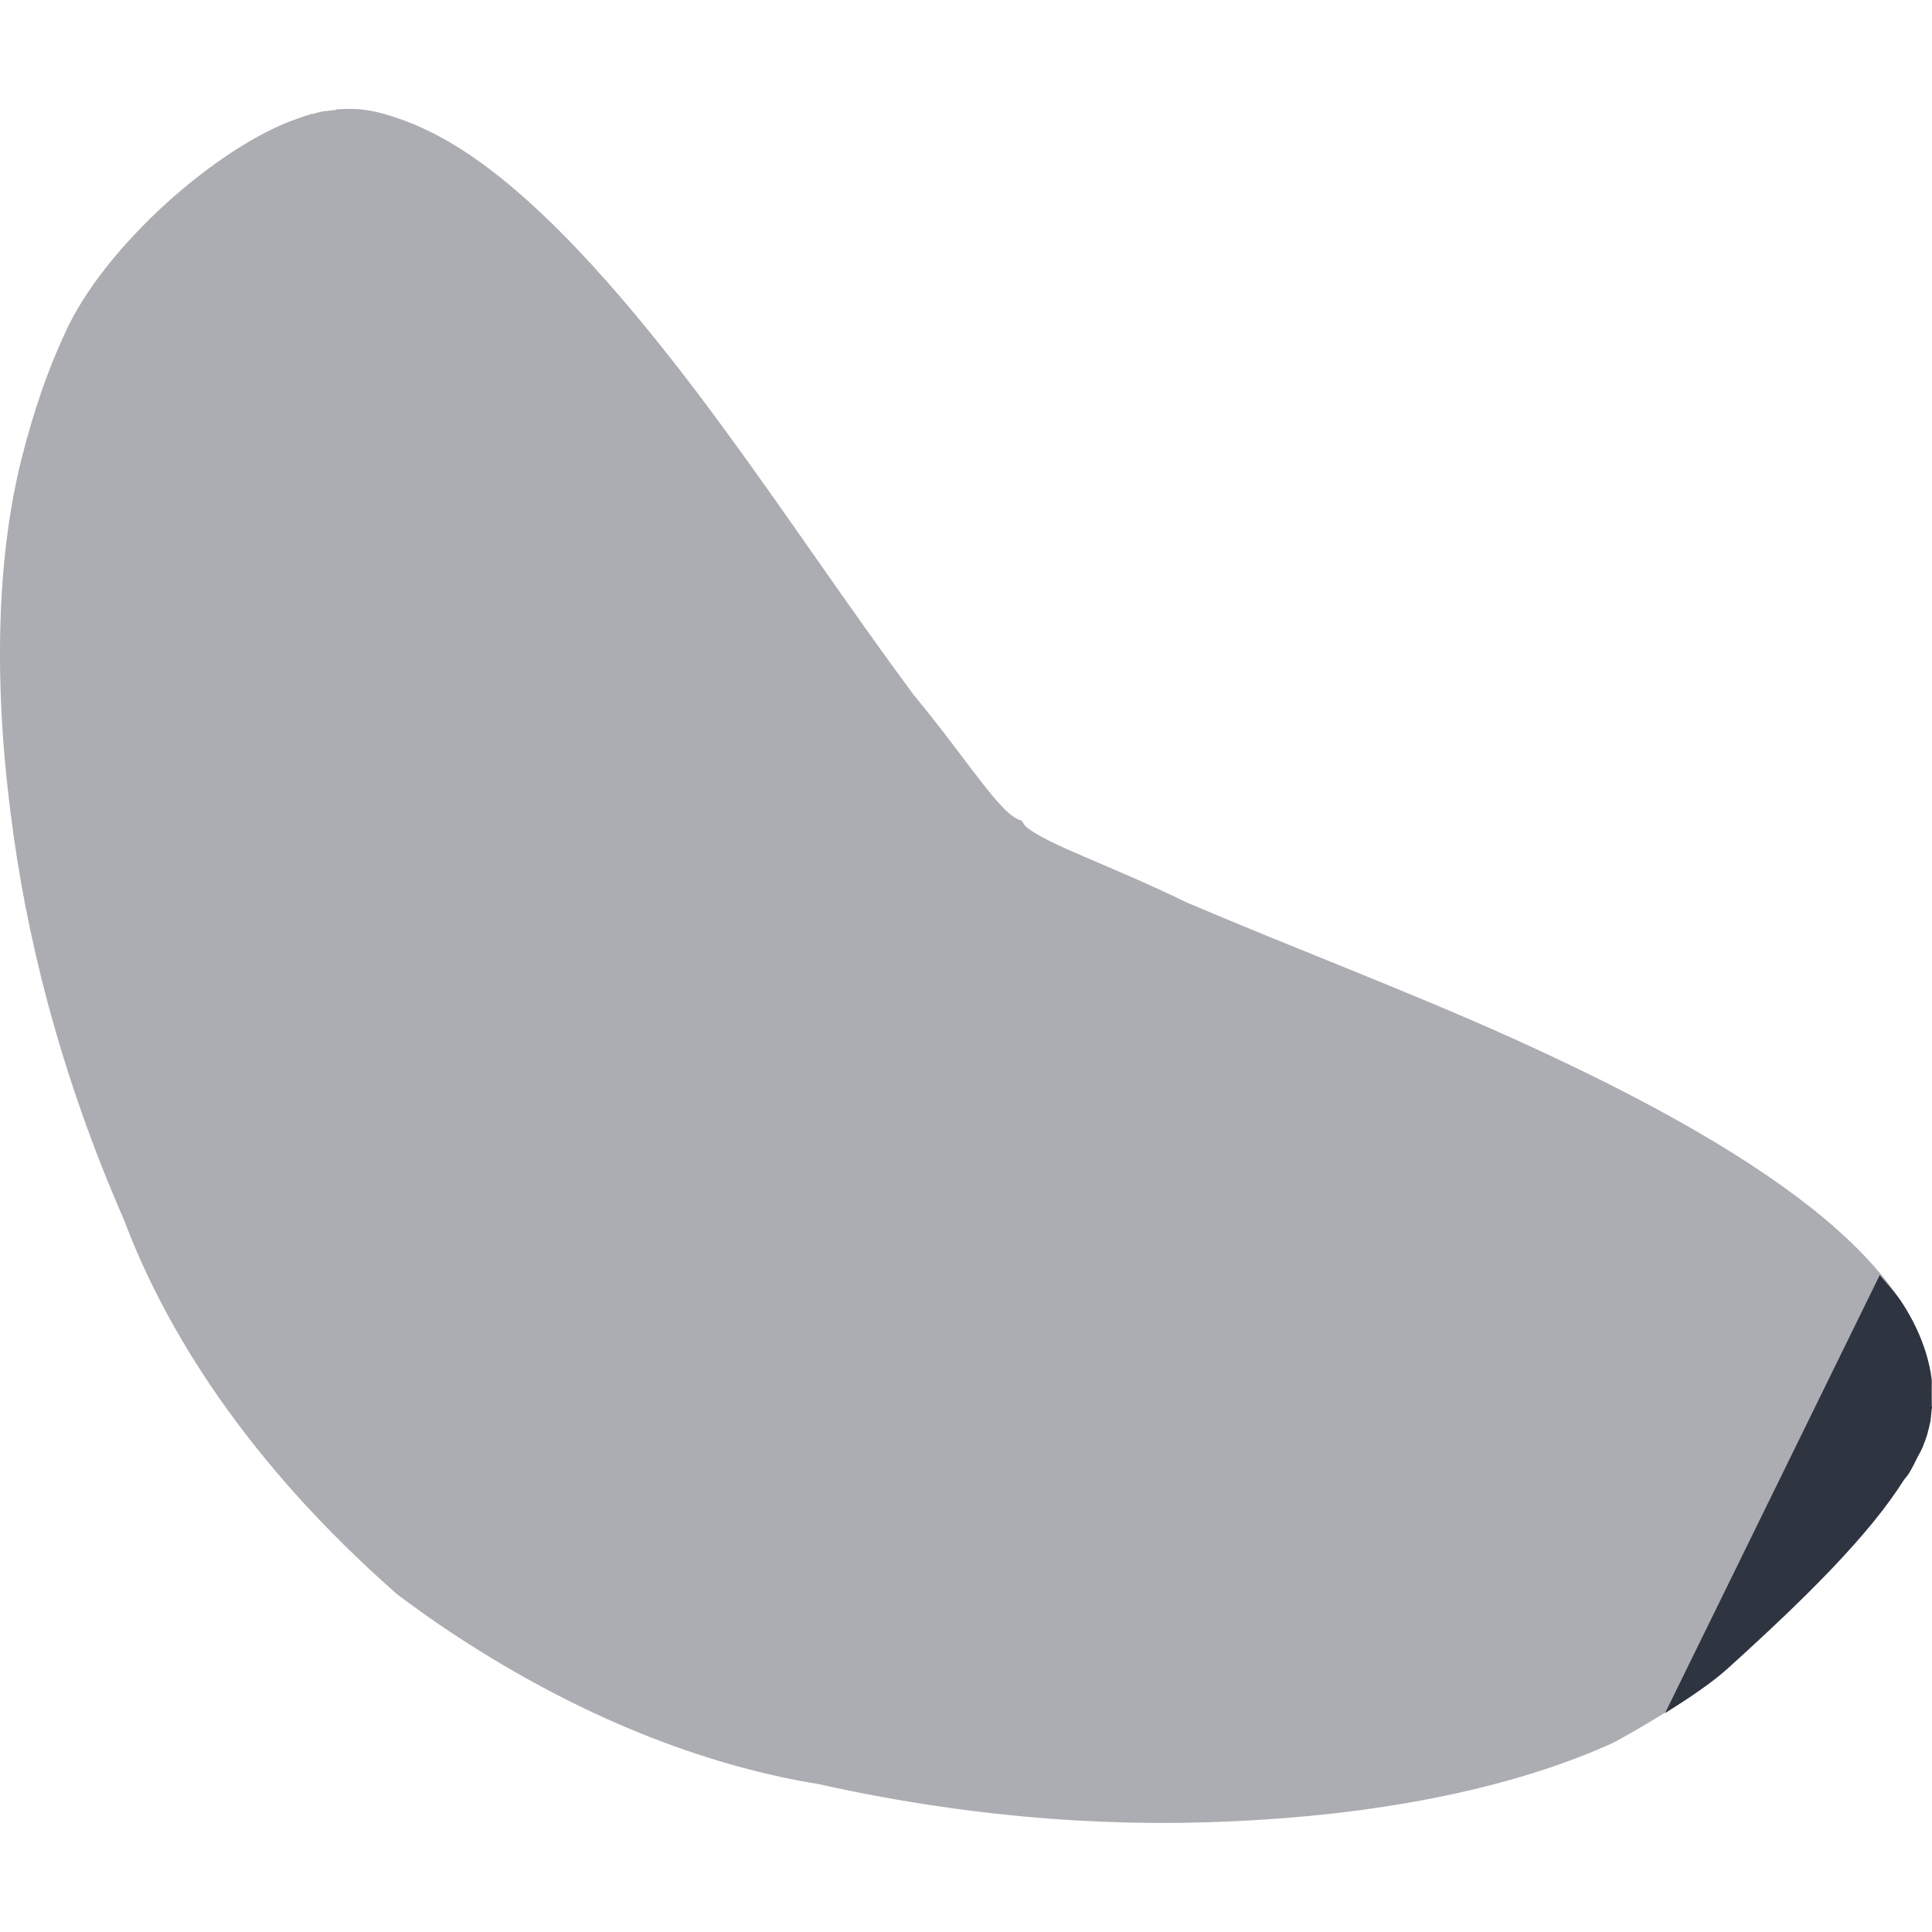 <svg viewBox="0 0 16 16" xmlns="http://www.w3.org/2000/svg">
 <path d="m 2.785 0.91 c -0.033 0.003 -0.07 0.007 -0.103 0.011 -0.032 0.005 -0.061 0.015 -0.092 0.023 -0.004 0.001 -0.008 -0.001 -0.011 0 c -0.034 0.01 -0.07 0.022 -0.103 0.034 -0.66 0.22 -1.621 1.064 -1.942 1.79 c -0.138 0.298 -0.254 0.63 -0.356 1.033 -0.188 0.747 -0.241 1.744 -0.092 2.917 0.121 0.99 0.399 2.147 0.942 3.387 0.337 0.898 1.01 2 2.263 3.1 0.147 0.109 0.29 0.213 0.436 0.309 1.177 0.781 2.233 1.128 3.056 1.262 1.35 0.301 2.562 0.362 3.596 0.298 1.229 -0.07 2.252 -0.307 2.987 -0.644 0.309 -0.168 0.719 -0.418 0.942 -0.62 0.657 -0.594 1.176 -1.11 1.459 -1.561 0.011 -0.015 0.023 -0.03 0.034 -0.045 0.032 -0.052 0.056 -0.098 0.08 -0.15 0.012 -0.023 0.025 -0.044 0.034 -0.069 0.018 -0.043 0.033 -0.084 0.045 -0.127 0.003 -0.025 0.008 -0.026 0.011 -0.045 0.004 -0.015 0.008 -0.032 0.011 -0.045 0.005 -0.033 0.008 -0.089 0.011 -0.103 0.005 -0.027 0 -0.023 0 -0.023 0 0 0.001 -0.007 0 -0.034 -0.001 -0.029 0 -0.078 0 -0.184 -0.008 -0.07 -0.025 -0.147 -0.045 -0.219 c -0.043 -0.139 -0.106 -0.275 -0.195 -0.414 -0.173 -0.268 -0.429 -0.532 -0.758 -0.792 -0.612 -0.483 -1.469 -0.949 -2.47 -1.401 -0.853 -0.385 -1.789 -0.737 -2.699 -1.125 -0.635 -0.309 -1.137 -0.473 -1.321 -0.62 c -0.023 -0.018 -0.033 -0.039 -0.045 -0.058 c -0.166 -0.033 -0.432 -0.483 -0.897 -1.045 -0.536 -0.725 -1.048 -1.491 -1.562 -2.193 -0.602 -0.822 -1.184 -1.515 -1.735 -1.986 -0.297 -0.254 -0.584 -0.44 -0.862 -0.551 -0.143 -0.056 -0.278 -0.1 -0.414 -0.114 c -0.069 -0.007 -0.14 -0.004 -0.206 0 z" style="fill:#2e3440;opacity:0.4;fill-opacity:1;stroke-width:1"/>
 <path d="m 15.567 10.56 -1.778 3.628 c 0.199 -0.125 0.391 -0.254 0.52 -0.371 0.657 -0.594 1.176 -1.111 1.459 -1.562 0.011 -0.015 0.025 -0.029 0.036 -0.045 0.032 -0.052 0.055 -0.099 0.08 -0.15 0.012 -0.023 0.025 -0.044 0.036 -0.069 0.018 -0.043 0.033 -0.085 0.045 -0.127 0.003 -0.025 0.008 -0.025 0.011 -0.045 0.004 -0.015 0.008 -0.033 0.011 -0.047 0.005 -0.033 0.008 -0.089 0.011 -0.103 0.006 -0.027 0 -0.022 0 -0.022 0 0 0.001 -0.007 0 -0.036 -0.001 -0.029 0 -0.078 0 -0.184 -0.008 -0.07 -0.026 -0.149 -0.047 -0.219 -0.043 -0.139 -0.106 -0.275 -0.195 -0.413 -0.051 -0.08 -0.124 -0.158 -0.19 -0.237 z" style="fill:#2e3440;opacity:1;fill-opacity:1;stroke:none;fill-rule:nonzero"/>
</svg>
